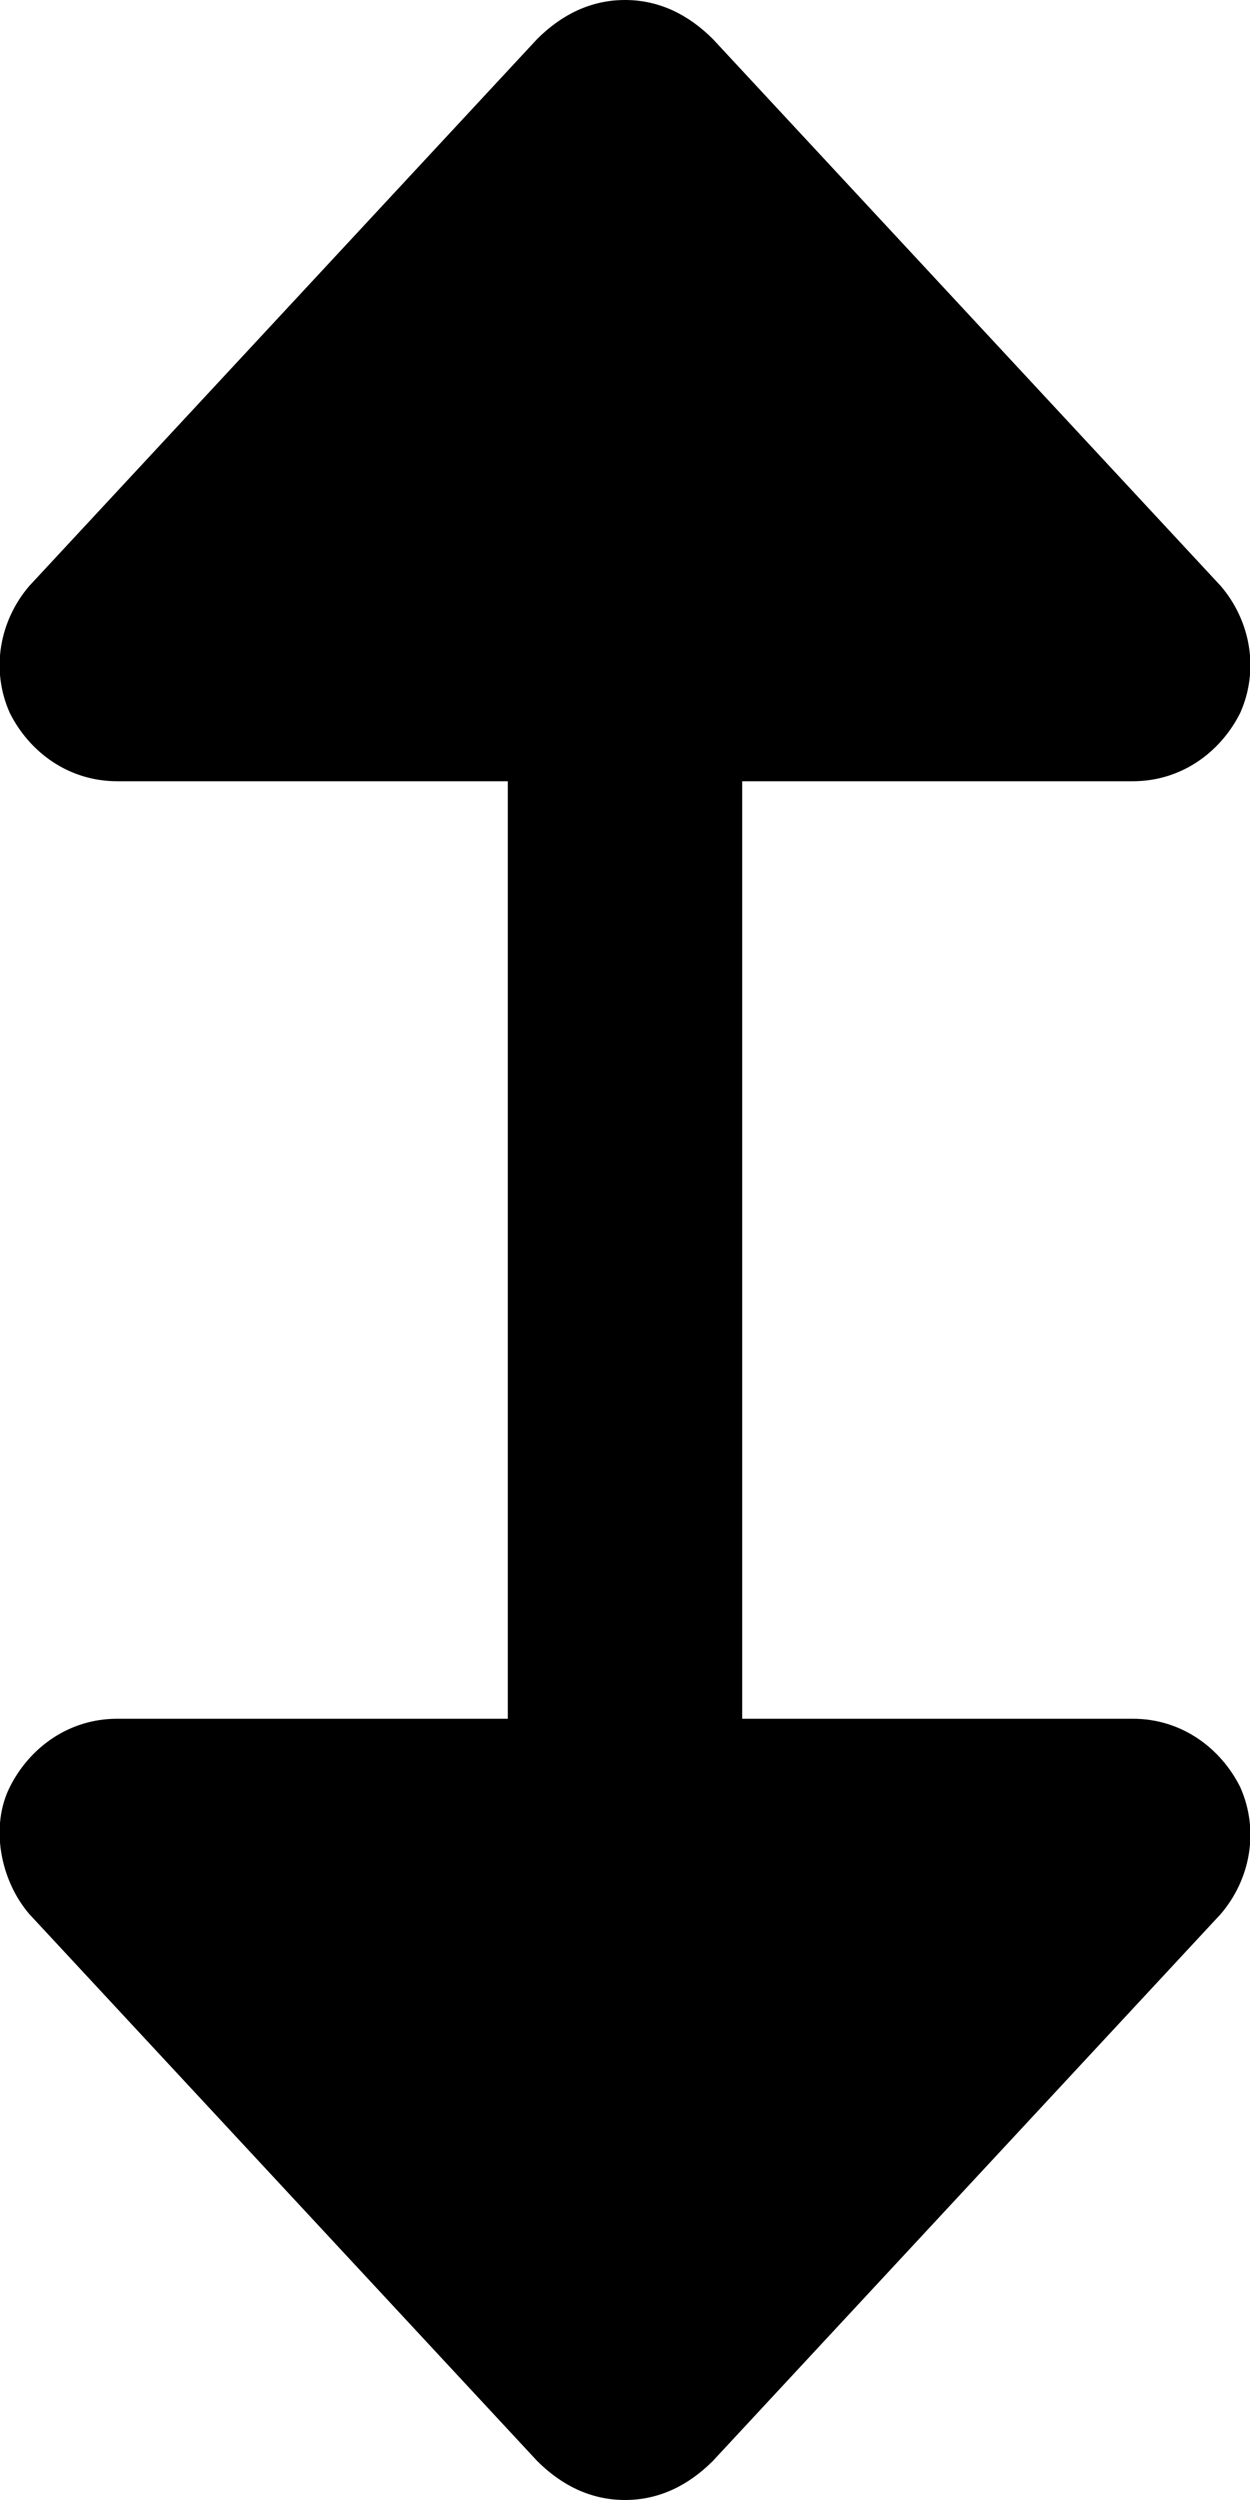 <svg xmlns="http://www.w3.org/2000/svg" viewBox="0 0 256 512"><!-- Font Awesome Pro 6.0.0-alpha1 by @fontawesome - https://fontawesome.com License - https://fontawesome.com/license (Commercial License) --><path d="M254 366C250 358 242 352 232 352H152V160H232C242 160 250 154 254 146C258 137 256 127 250 120L146 8C141 3 135 0 128 0S115 3 110 8L6 120C0 127 -2 137 2 146C6 154 14 160 24 160H104V352H24C14 352 6 358 2 366S0 385 6 392L110 504C115 509 121 512 128 512S141 509 146 504L250 392C256 385 258 375 254 366Z"/></svg>